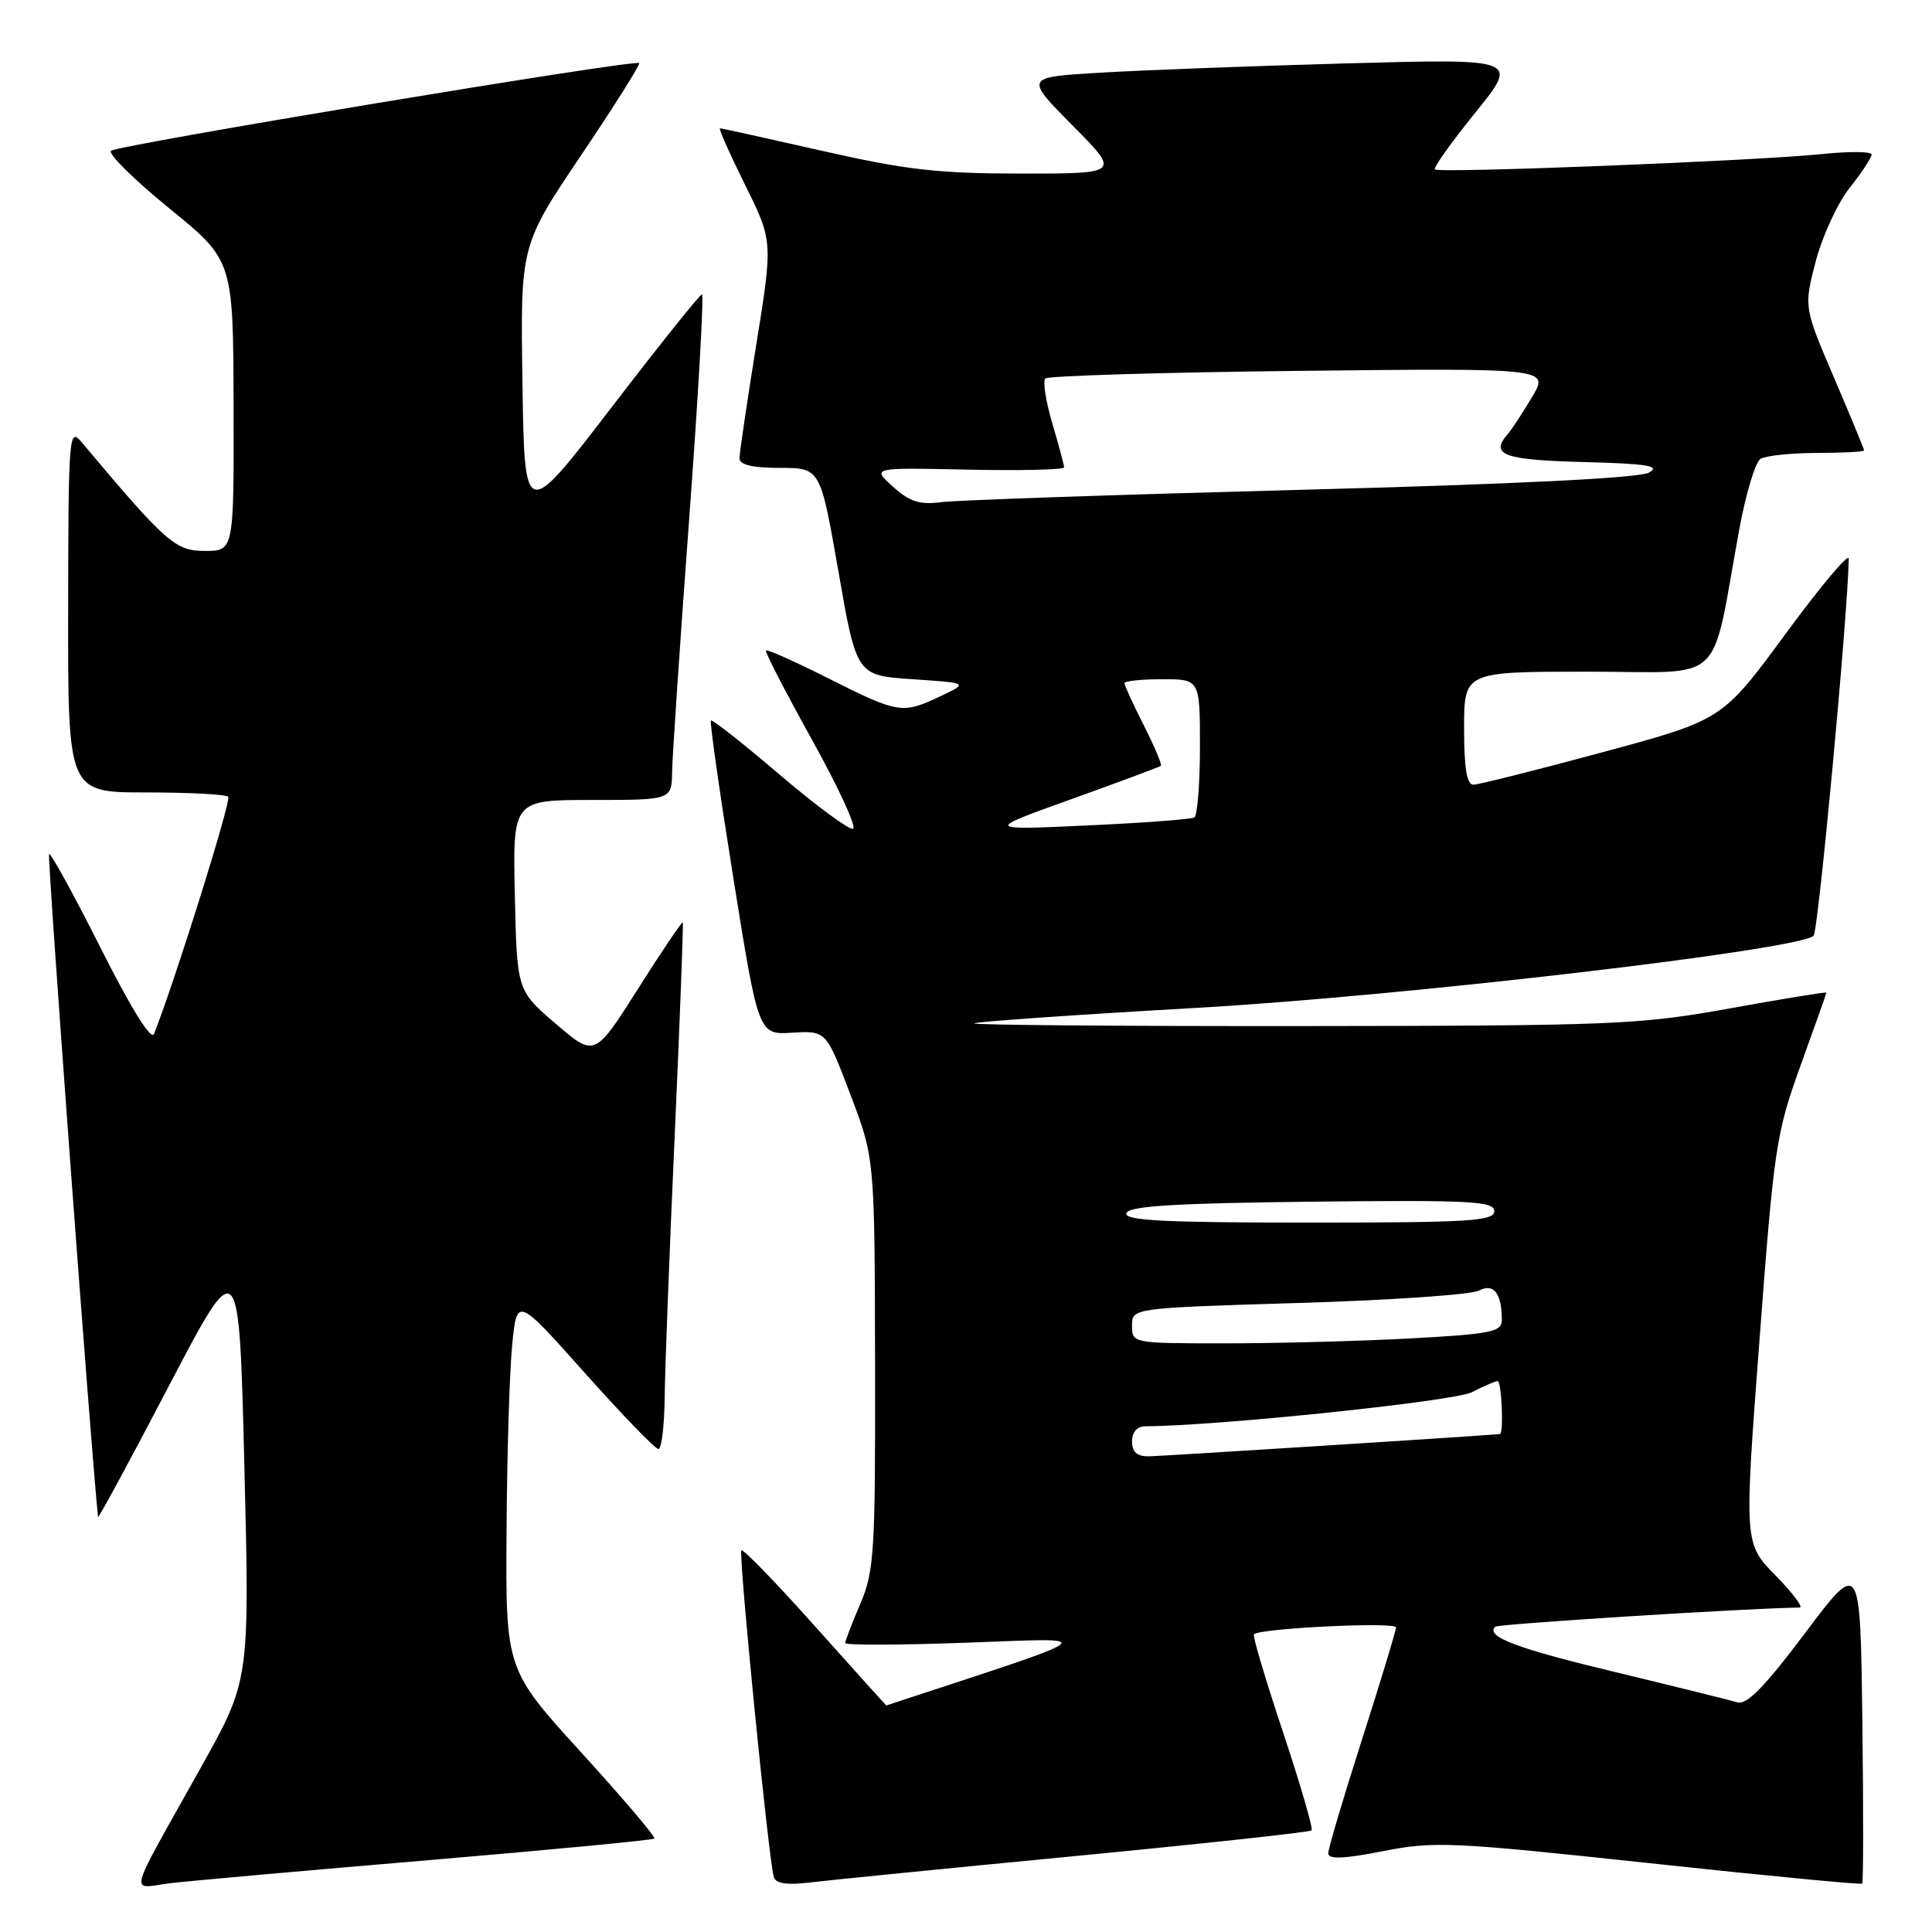 <?xml version="1.0" encoding="UTF-8" standalone="no"?>
<!DOCTYPE svg PUBLIC "-//W3C//DTD SVG 1.1//EN" "http://www.w3.org/Graphics/SVG/1.1/DTD/svg11.dtd" >
<svg xmlns="http://www.w3.org/2000/svg" xmlns:xlink="http://www.w3.org/1999/xlink" version="1.1" viewBox="0 0 256 256">
 <g >
 <path fill="currentColor"
d=" M 56.93 246.47 C 73.11 245.10 86.51 243.82 86.71 243.62 C 86.91 243.42 82.56 238.30 77.04 232.24 C 67.00 221.21 67.00 221.21 67.12 202.86 C 67.18 192.76 67.52 181.65 67.87 178.17 C 68.50 171.84 68.50 171.84 77.49 181.92 C 82.43 187.46 86.82 192.00 87.24 192.00 C 87.66 192.00 88.03 188.96 88.07 185.25 C 88.11 181.54 88.70 165.90 89.40 150.50 C 90.09 135.10 90.57 122.38 90.47 122.23 C 90.37 122.08 87.70 126.03 84.54 131.02 C 78.80 140.08 78.80 140.08 73.65 135.66 C 68.50 131.25 68.50 131.25 68.22 118.62 C 67.94 106.00 67.94 106.00 78.47 106.00 C 89.00 106.00 89.00 106.00 89.06 102.25 C 89.09 100.19 90.11 85.11 91.32 68.75 C 92.53 52.39 93.29 39.00 93.01 39.01 C 92.73 39.02 87.33 45.77 81.00 54.02 C 69.50 69.01 69.50 69.01 69.23 50.77 C 68.95 32.53 68.95 32.53 76.98 20.60 C 81.40 14.04 84.87 8.53 84.69 8.36 C 84.16 7.83 15.57 19.22 14.71 19.98 C 14.28 20.36 17.74 23.79 22.41 27.59 C 30.90 34.50 30.90 34.50 30.95 53.75 C 31.00 73.00 31.00 73.00 27.15 73.00 C 23.22 73.00 22.03 71.95 10.78 58.55 C 9.15 56.60 9.06 57.70 9.03 80.75 C 9.00 105.00 9.00 105.00 19.33 105.00 C 25.02 105.00 29.92 105.26 30.24 105.57 C 30.69 106.02 23.30 129.64 20.41 137.00 C 20.04 137.93 17.38 133.65 13.35 125.64 C 9.79 118.57 6.71 112.96 6.50 113.16 C 6.24 113.42 12.12 192.98 12.99 201.00 C 13.02 201.28 17.24 193.48 22.36 183.68 C 31.68 165.86 31.68 165.86 32.38 194.24 C 33.08 222.63 33.08 222.63 26.69 234.07 C 16.59 252.17 17.10 250.18 22.69 249.52 C 25.34 249.21 40.74 247.84 56.93 246.47 Z  M 142.44 245.94 C 159.46 244.30 173.57 242.77 173.79 242.54 C 174.02 242.31 172.31 236.44 170.00 229.50 C 167.69 222.56 165.95 216.73 166.15 216.55 C 167.02 215.74 185.00 214.88 184.98 215.64 C 184.97 216.11 182.94 222.78 180.48 230.47 C 178.02 238.15 176.00 244.94 176.00 245.57 C 176.00 246.39 178.00 246.32 183.25 245.29 C 190.03 243.95 192.31 244.06 218.48 246.87 C 233.86 248.53 246.58 249.75 246.75 249.59 C 246.91 249.43 246.92 239.70 246.77 227.97 C 246.50 206.66 246.50 206.66 239.19 216.38 C 233.82 223.53 231.44 225.96 230.19 225.57 C 229.26 225.28 222.03 223.49 214.11 221.58 C 200.94 218.42 196.81 216.86 198.12 215.55 C 198.48 215.18 232.02 213.07 238.46 213.01 C 238.99 213.00 237.55 211.09 235.26 208.75 C 231.10 204.50 231.10 204.50 233.14 177.57 C 235.07 151.97 235.34 150.17 238.58 141.20 C 240.46 136.01 242.00 131.66 242.00 131.53 C 242.00 131.41 236.26 132.34 229.25 133.61 C 217.23 135.78 213.98 135.92 172.58 135.96 C 148.43 135.98 128.85 135.82 129.08 135.60 C 129.31 135.38 142.55 134.46 158.50 133.55 C 186.00 131.99 238.18 125.89 240.31 124.00 C 240.93 123.45 244.84 81.57 244.97 74.02 C 244.99 73.21 241.23 77.68 236.61 83.97 C 228.22 95.39 228.22 95.39 212.36 99.67 C 203.64 102.03 195.94 103.96 195.25 103.98 C 194.36 103.99 194.00 101.85 194.00 96.50 C 194.00 89.00 194.00 89.00 210.43 89.00 C 228.97 89.00 226.59 91.24 230.48 70.05 C 231.34 65.40 232.59 61.24 233.27 60.81 C 233.95 60.38 237.31 60.02 240.75 60.02 C 244.19 60.01 247.00 59.86 247.00 59.68 C 247.00 59.50 245.21 55.16 243.01 50.03 C 239.02 40.70 239.02 40.70 240.59 34.64 C 241.46 31.31 243.48 26.92 245.08 24.90 C 246.69 22.87 248.00 20.88 248.00 20.47 C 248.00 20.06 244.96 20.04 241.25 20.43 C 232.71 21.31 190.65 22.98 190.12 22.45 C 189.90 22.24 192.32 18.84 195.50 14.91 C 201.27 7.77 201.27 7.77 178.39 8.40 C 165.80 8.75 151.06 9.31 145.64 9.64 C 135.79 10.23 135.79 10.23 142.11 16.62 C 148.44 23.00 148.44 23.00 135.33 23.00 C 124.36 23.00 120.05 22.51 109.00 20.00 C 101.73 18.35 95.61 17.00 95.40 17.00 C 95.19 17.00 96.68 20.37 98.72 24.48 C 102.42 31.96 102.42 31.96 100.20 45.73 C 98.98 53.30 97.98 60.06 97.99 60.75 C 98.00 61.59 99.74 62.00 103.35 62.00 C 108.70 62.00 108.70 62.00 111.10 75.75 C 113.50 89.50 113.50 89.50 120.91 90.00 C 128.32 90.50 128.32 90.50 124.62 92.25 C 119.58 94.64 119.07 94.56 109.87 89.94 C 105.43 87.70 101.66 86.01 101.49 86.19 C 101.33 86.36 104.07 91.67 107.58 98.00 C 111.10 104.33 113.55 109.64 113.03 109.82 C 112.51 109.99 108.14 106.76 103.30 102.64 C 98.47 98.52 94.38 95.29 94.20 95.47 C 94.02 95.65 95.37 105.09 97.19 116.46 C 100.50 137.12 100.50 137.12 104.98 136.84 C 109.47 136.57 109.47 136.57 112.68 145.03 C 115.90 153.50 115.90 153.50 115.95 180.67 C 116.00 205.68 115.84 208.20 114.00 212.50 C 112.90 215.07 112.00 217.41 112.00 217.71 C 112.00 218.01 119.31 217.99 128.25 217.66 C 145.88 217.02 146.74 216.35 117.44 225.98 C 117.41 225.99 113.16 221.28 108.01 215.51 C 102.86 209.74 98.46 205.21 98.24 205.43 C 97.82 205.85 101.86 246.59 102.54 248.74 C 102.80 249.58 104.30 249.80 107.21 249.45 C 109.57 249.16 125.42 247.58 142.44 245.94 Z  M 150.00 191.00 C 150.00 189.76 150.67 189.00 151.75 188.99 C 161.29 188.95 192.73 185.67 195.05 184.47 C 196.62 183.66 198.15 183.00 198.45 183.00 C 198.97 183.00 199.27 189.98 198.75 190.02 C 195.36 190.32 153.83 192.95 152.25 192.97 C 150.66 192.99 150.00 192.42 150.00 191.00 Z  M 150.00 175.66 C 150.00 173.32 150.00 173.32 172.07 172.65 C 184.22 172.29 194.97 171.55 195.97 171.01 C 197.92 169.97 199.00 171.37 199.00 174.93 C 199.00 176.48 197.55 176.77 186.84 177.35 C 180.16 177.71 169.13 178.00 162.34 178.00 C 150.07 178.00 150.00 177.99 150.00 175.66 Z  M 149.25 160.75 C 149.56 159.81 155.58 159.43 173.83 159.23 C 194.89 159.00 198.00 159.16 198.00 160.48 C 198.00 161.80 194.73 162.00 173.42 162.00 C 154.19 162.00 148.92 161.73 149.25 160.75 Z  M 142.00 105.88 C 148.32 103.61 153.64 101.63 153.82 101.47 C 153.99 101.32 152.98 98.92 151.57 96.13 C 150.16 93.35 149.00 90.83 149.00 90.53 C 149.00 90.24 151.25 90.00 154.00 90.00 C 159.00 90.00 159.00 90.00 159.00 98.94 C 159.00 103.86 158.66 108.08 158.25 108.32 C 157.84 108.56 151.43 109.04 144.00 109.38 C 130.50 110.00 130.50 110.00 142.00 105.88 Z  M 118.31 64.48 C 115.50 61.95 115.50 61.95 128.25 62.23 C 135.26 62.38 141.00 62.24 141.00 61.93 C 141.00 61.62 140.29 58.99 139.43 56.08 C 138.57 53.18 138.16 50.51 138.51 50.15 C 138.87 49.80 154.04 49.34 172.23 49.14 C 205.30 48.78 205.30 48.78 202.99 52.64 C 201.72 54.76 200.30 56.93 199.84 57.45 C 197.36 60.26 199.13 60.94 209.75 61.22 C 218.31 61.44 220.09 61.73 218.50 62.62 C 217.21 63.34 200.97 64.15 172.50 64.90 C 148.30 65.54 126.84 66.27 124.81 66.53 C 121.86 66.91 120.55 66.49 118.31 64.48 Z "/>
</g>
</svg>